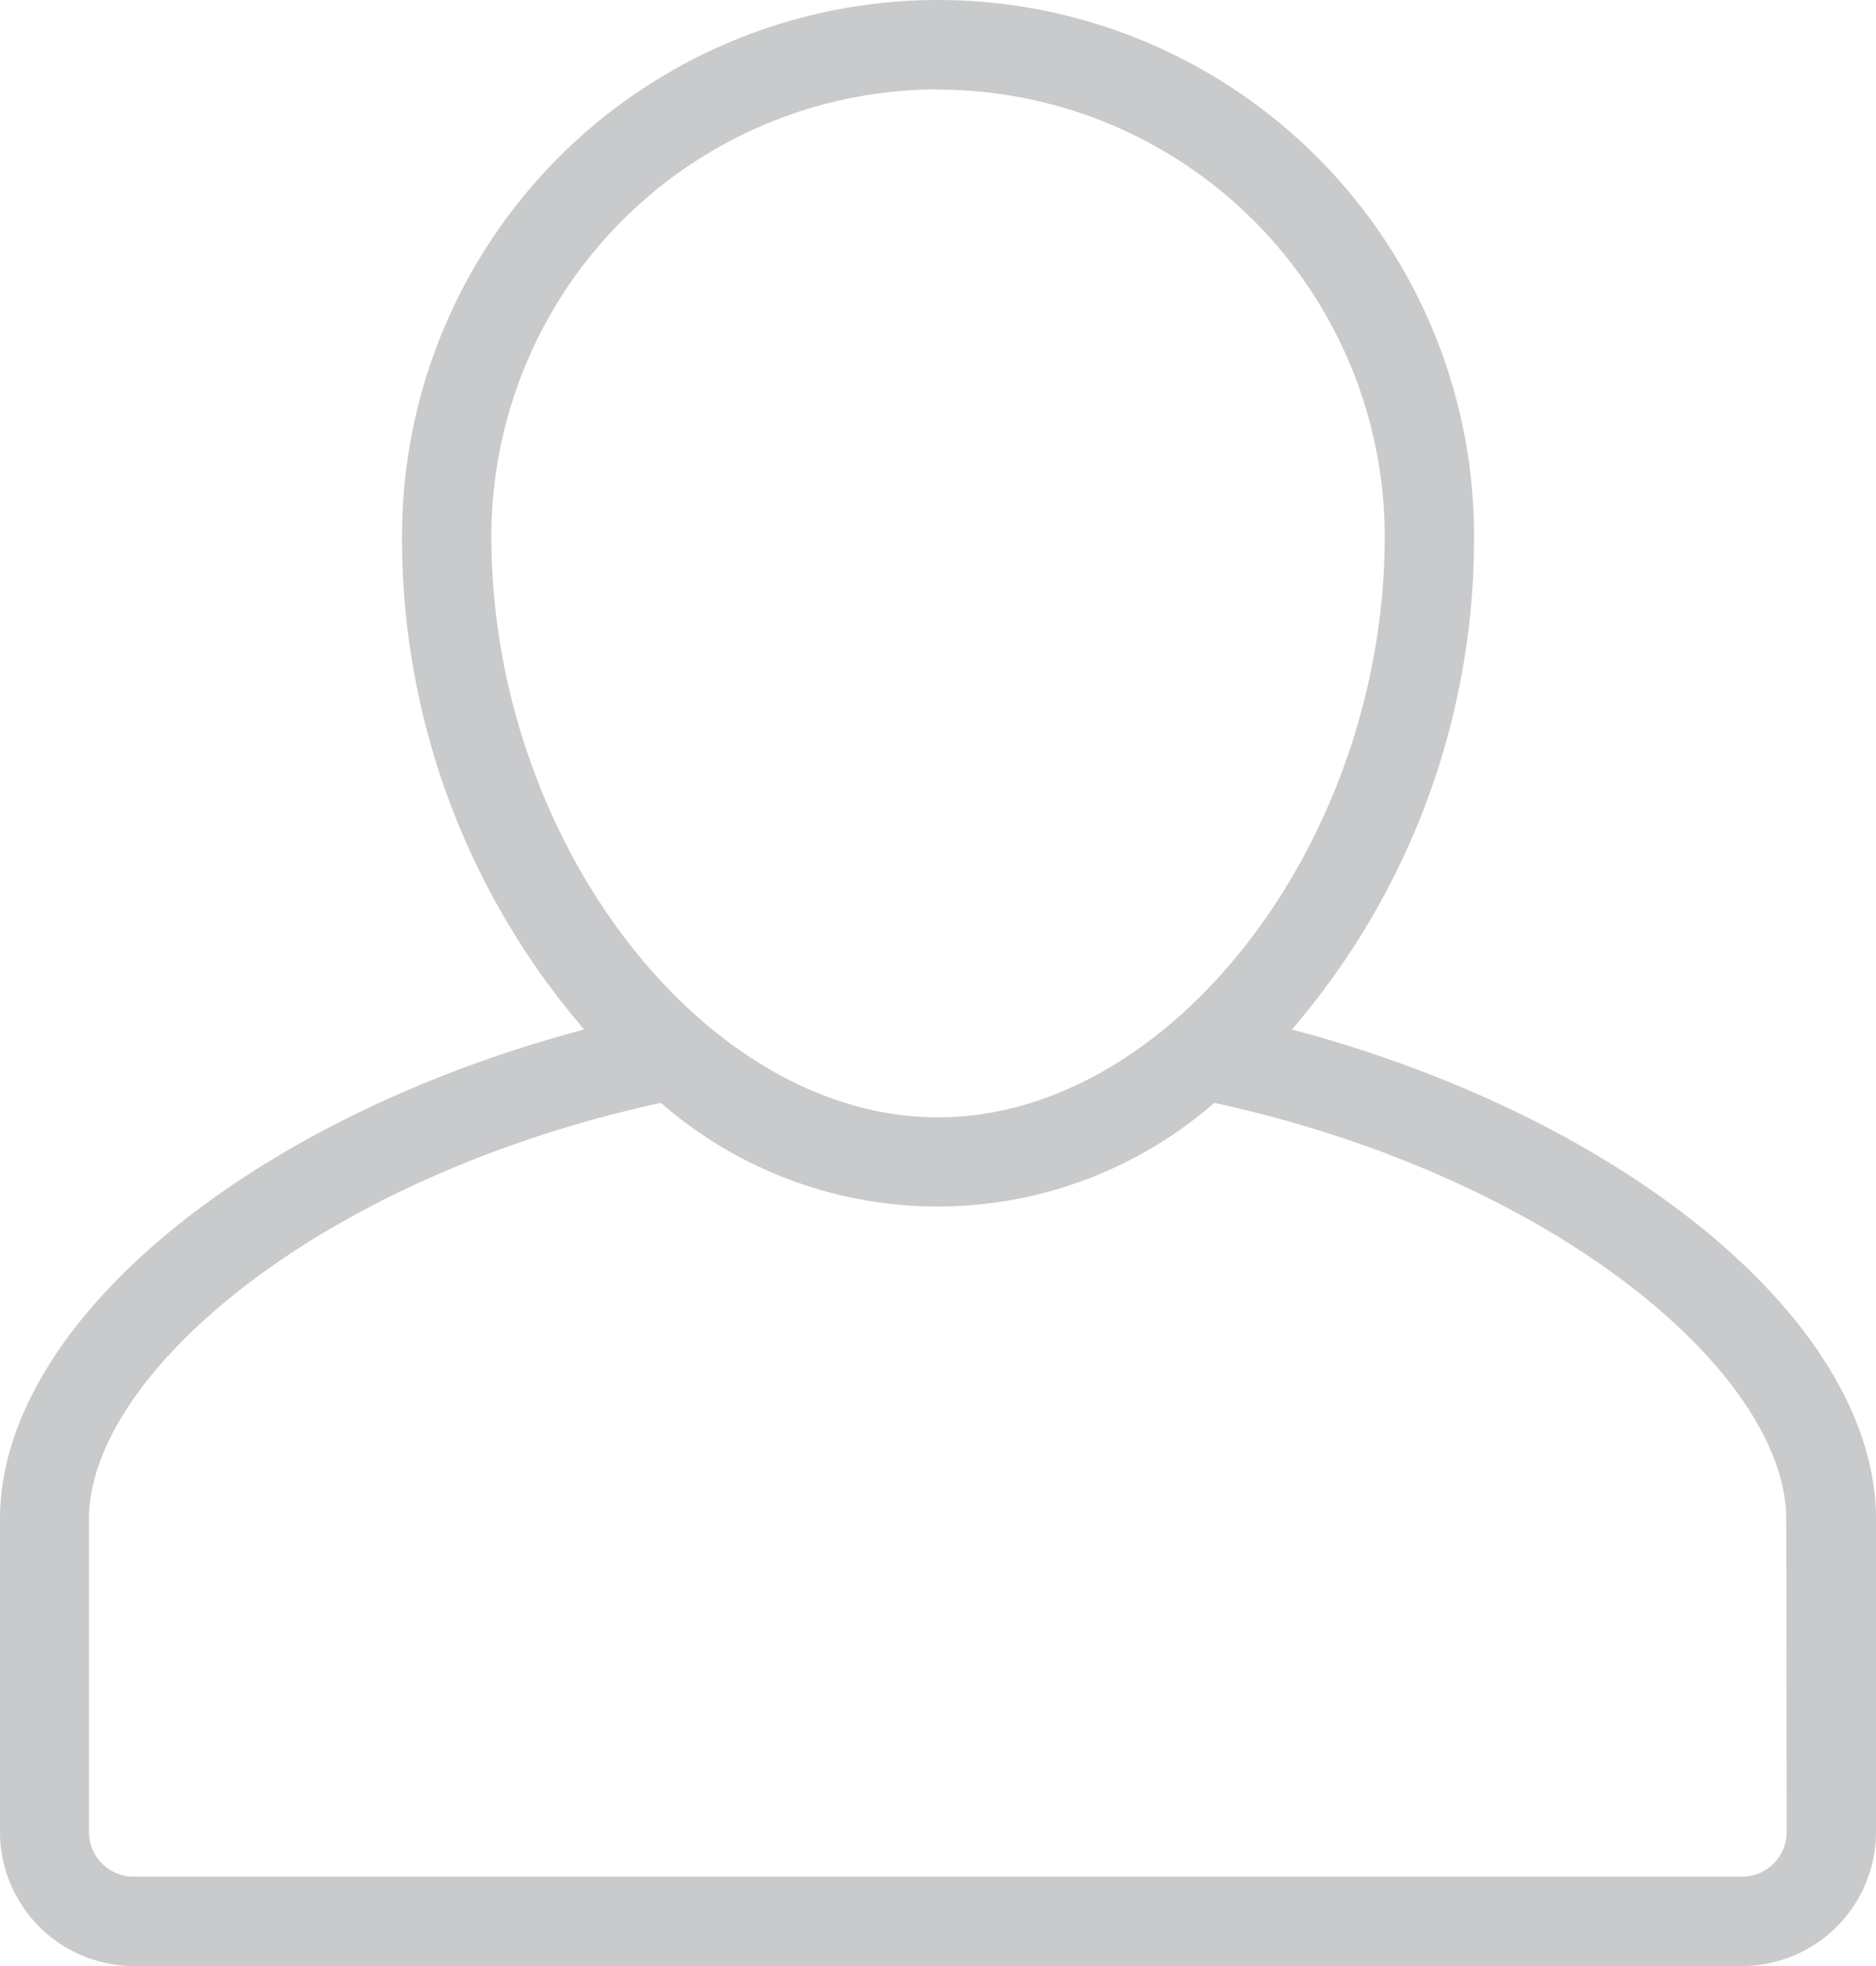 <svg xmlns="http://www.w3.org/2000/svg" width="23.561" height="24.683" viewBox="0 0 23.561 24.683"><defs><style>.a{fill:#c8cacc;}</style></defs><g transform="translate(-29.5 -26.5)"><path class="a" d="M45.725,39.425a9.448,9.448,0,0,0,2.288-6.193,6.732,6.732,0,0,0-13.464,0,9.447,9.447,0,0,0,2.288,6.193c-4.193,1.112-7.337,3.686-7.337,6.149V49.5a1.685,1.685,0,0,0,1.683,1.683h20.2A1.685,1.685,0,0,0,53.061,49.5V45.574C53.061,43.111,49.918,40.536,45.725,39.425Zm-4.444-11.8a5.616,5.616,0,0,1,5.61,5.61c0,3.817-2.674,7.293-5.61,7.293s-5.61-3.476-5.61-7.293A5.616,5.616,0,0,1,41.281,27.622ZM51.939,49.5a.561.561,0,0,1-.561.561h-20.2a.561.561,0,0,1-.561-.561V45.574c0-1.809,2.872-4.289,7.183-5.228a5.291,5.291,0,0,0,6.951,0c4.311.939,7.183,3.42,7.183,5.228Z"/></g></svg>